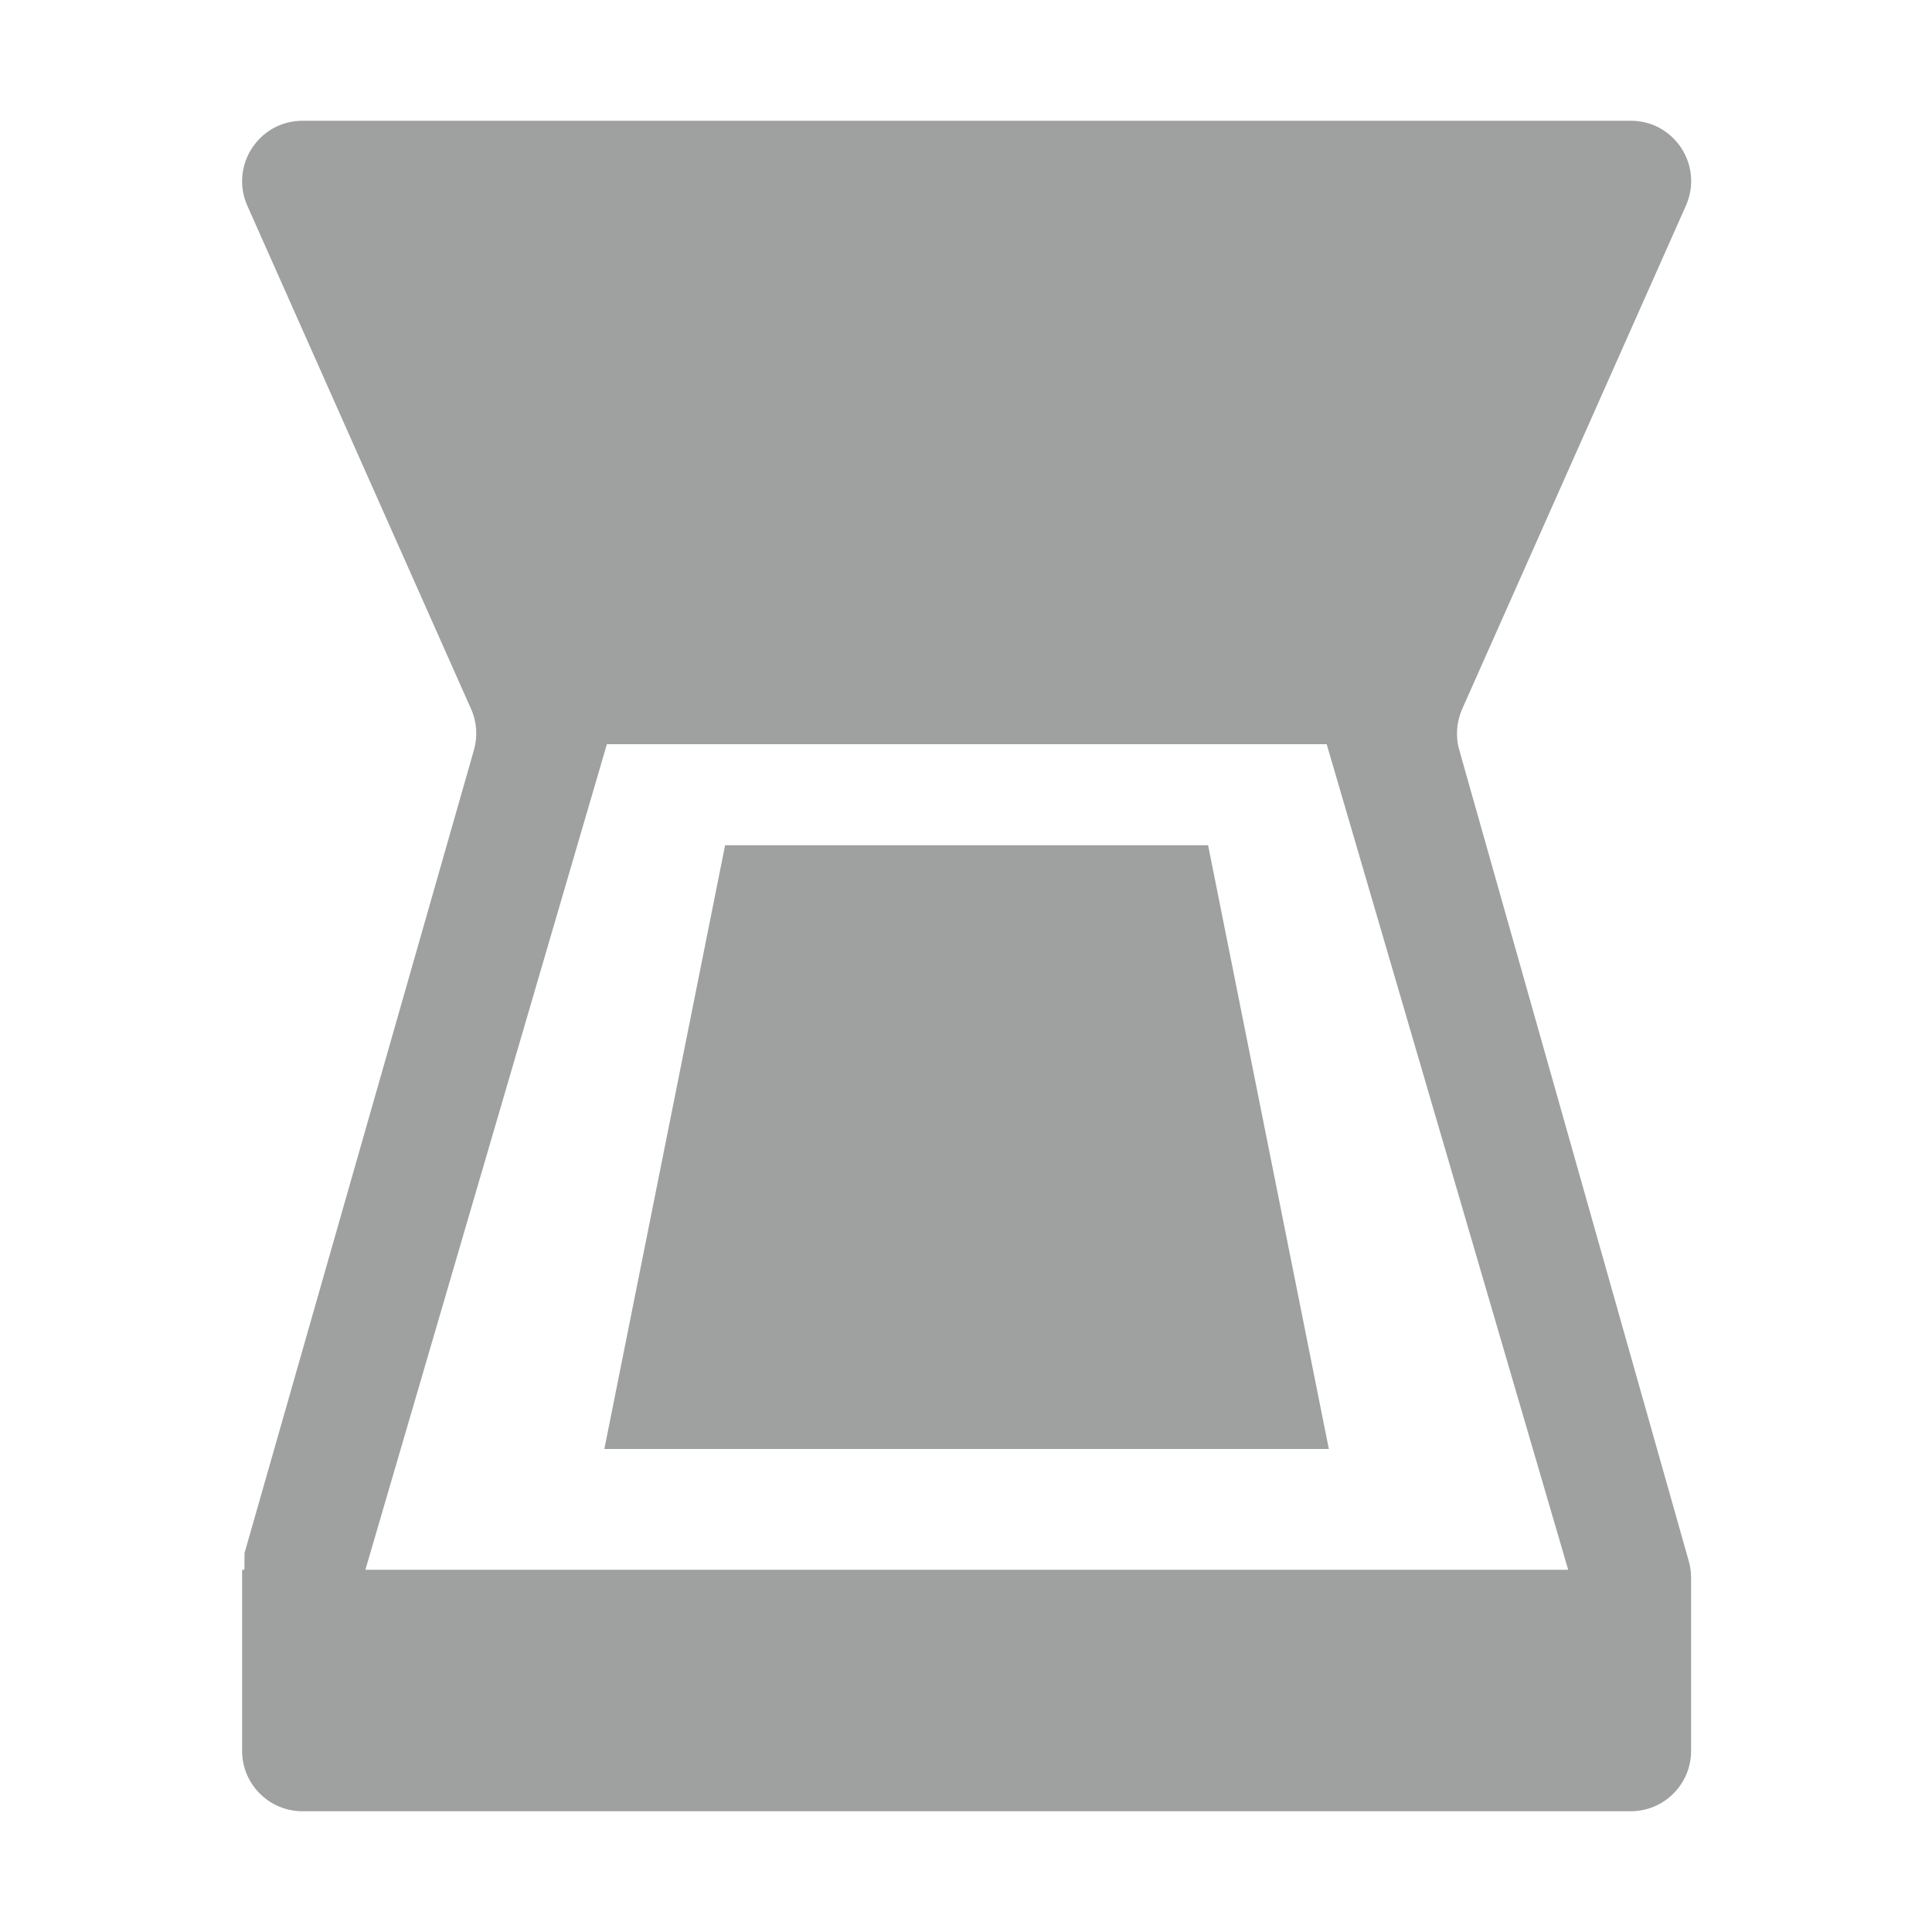 <?xml version="1.0" encoding="UTF-8" standalone="no"?>
<!-- Created with Inkscape (http://www.inkscape.org/) -->

<svg
   xmlns:dc="http://purl.org/dc/elements/1.1/"
   xmlns:cc="http://creativecommons.org/ns#"
   xmlns:rdf="http://www.w3.org/1999/02/22-rdf-syntax-ns#"
   xmlns:svg="http://www.w3.org/2000/svg"
   xmlns="http://www.w3.org/2000/svg"
   xmlns:inkscape="http://www.inkscape.org/namespaces/inkscape"
   version="1.1"
   width="100%"
   height="100%"
   viewBox="0 0 16 16"
   id="图层_1"
   xml:space="preserve"><defs
     id="defs11" /><g
     id="g3"><path
       d="M 13.987,12.933 12.085,6.211 C 12.053,6.099 12.062,5.979 12.109,5.872 L 13.962,1.703 C 14.109,1.372 13.867,1 13.506,1 h -11 C 2.144,1 1.902,1.372 2.048,1.703 l 1.853,4.168 c 0.048,0.107 0.056,0.228 0.024,0.34 L 2.025,12.862 2.024,13 H 2.005 v 1.5 c 0,0.276 0.224,0.5 0.5,0.5 h 11 c 0.276,0 0.5,-0.224 0.5,-0.5 v -1.431 c 0,-0.046 -0.006,-0.091 -0.018,-0.136 z M 3.026,13 l 2,-6.837 h 5.961 l 2,6.837 H 3.026 z"
       inkscape:connector-curvature="0"
       id="path5"
       style="fill:#9fa0a0" /><polygon
       points="11.005,12 10.005,7 6.005,7 5.005,12 "
       id="polygon7"
       style="fill:#9fa0a0" /></g></svg>